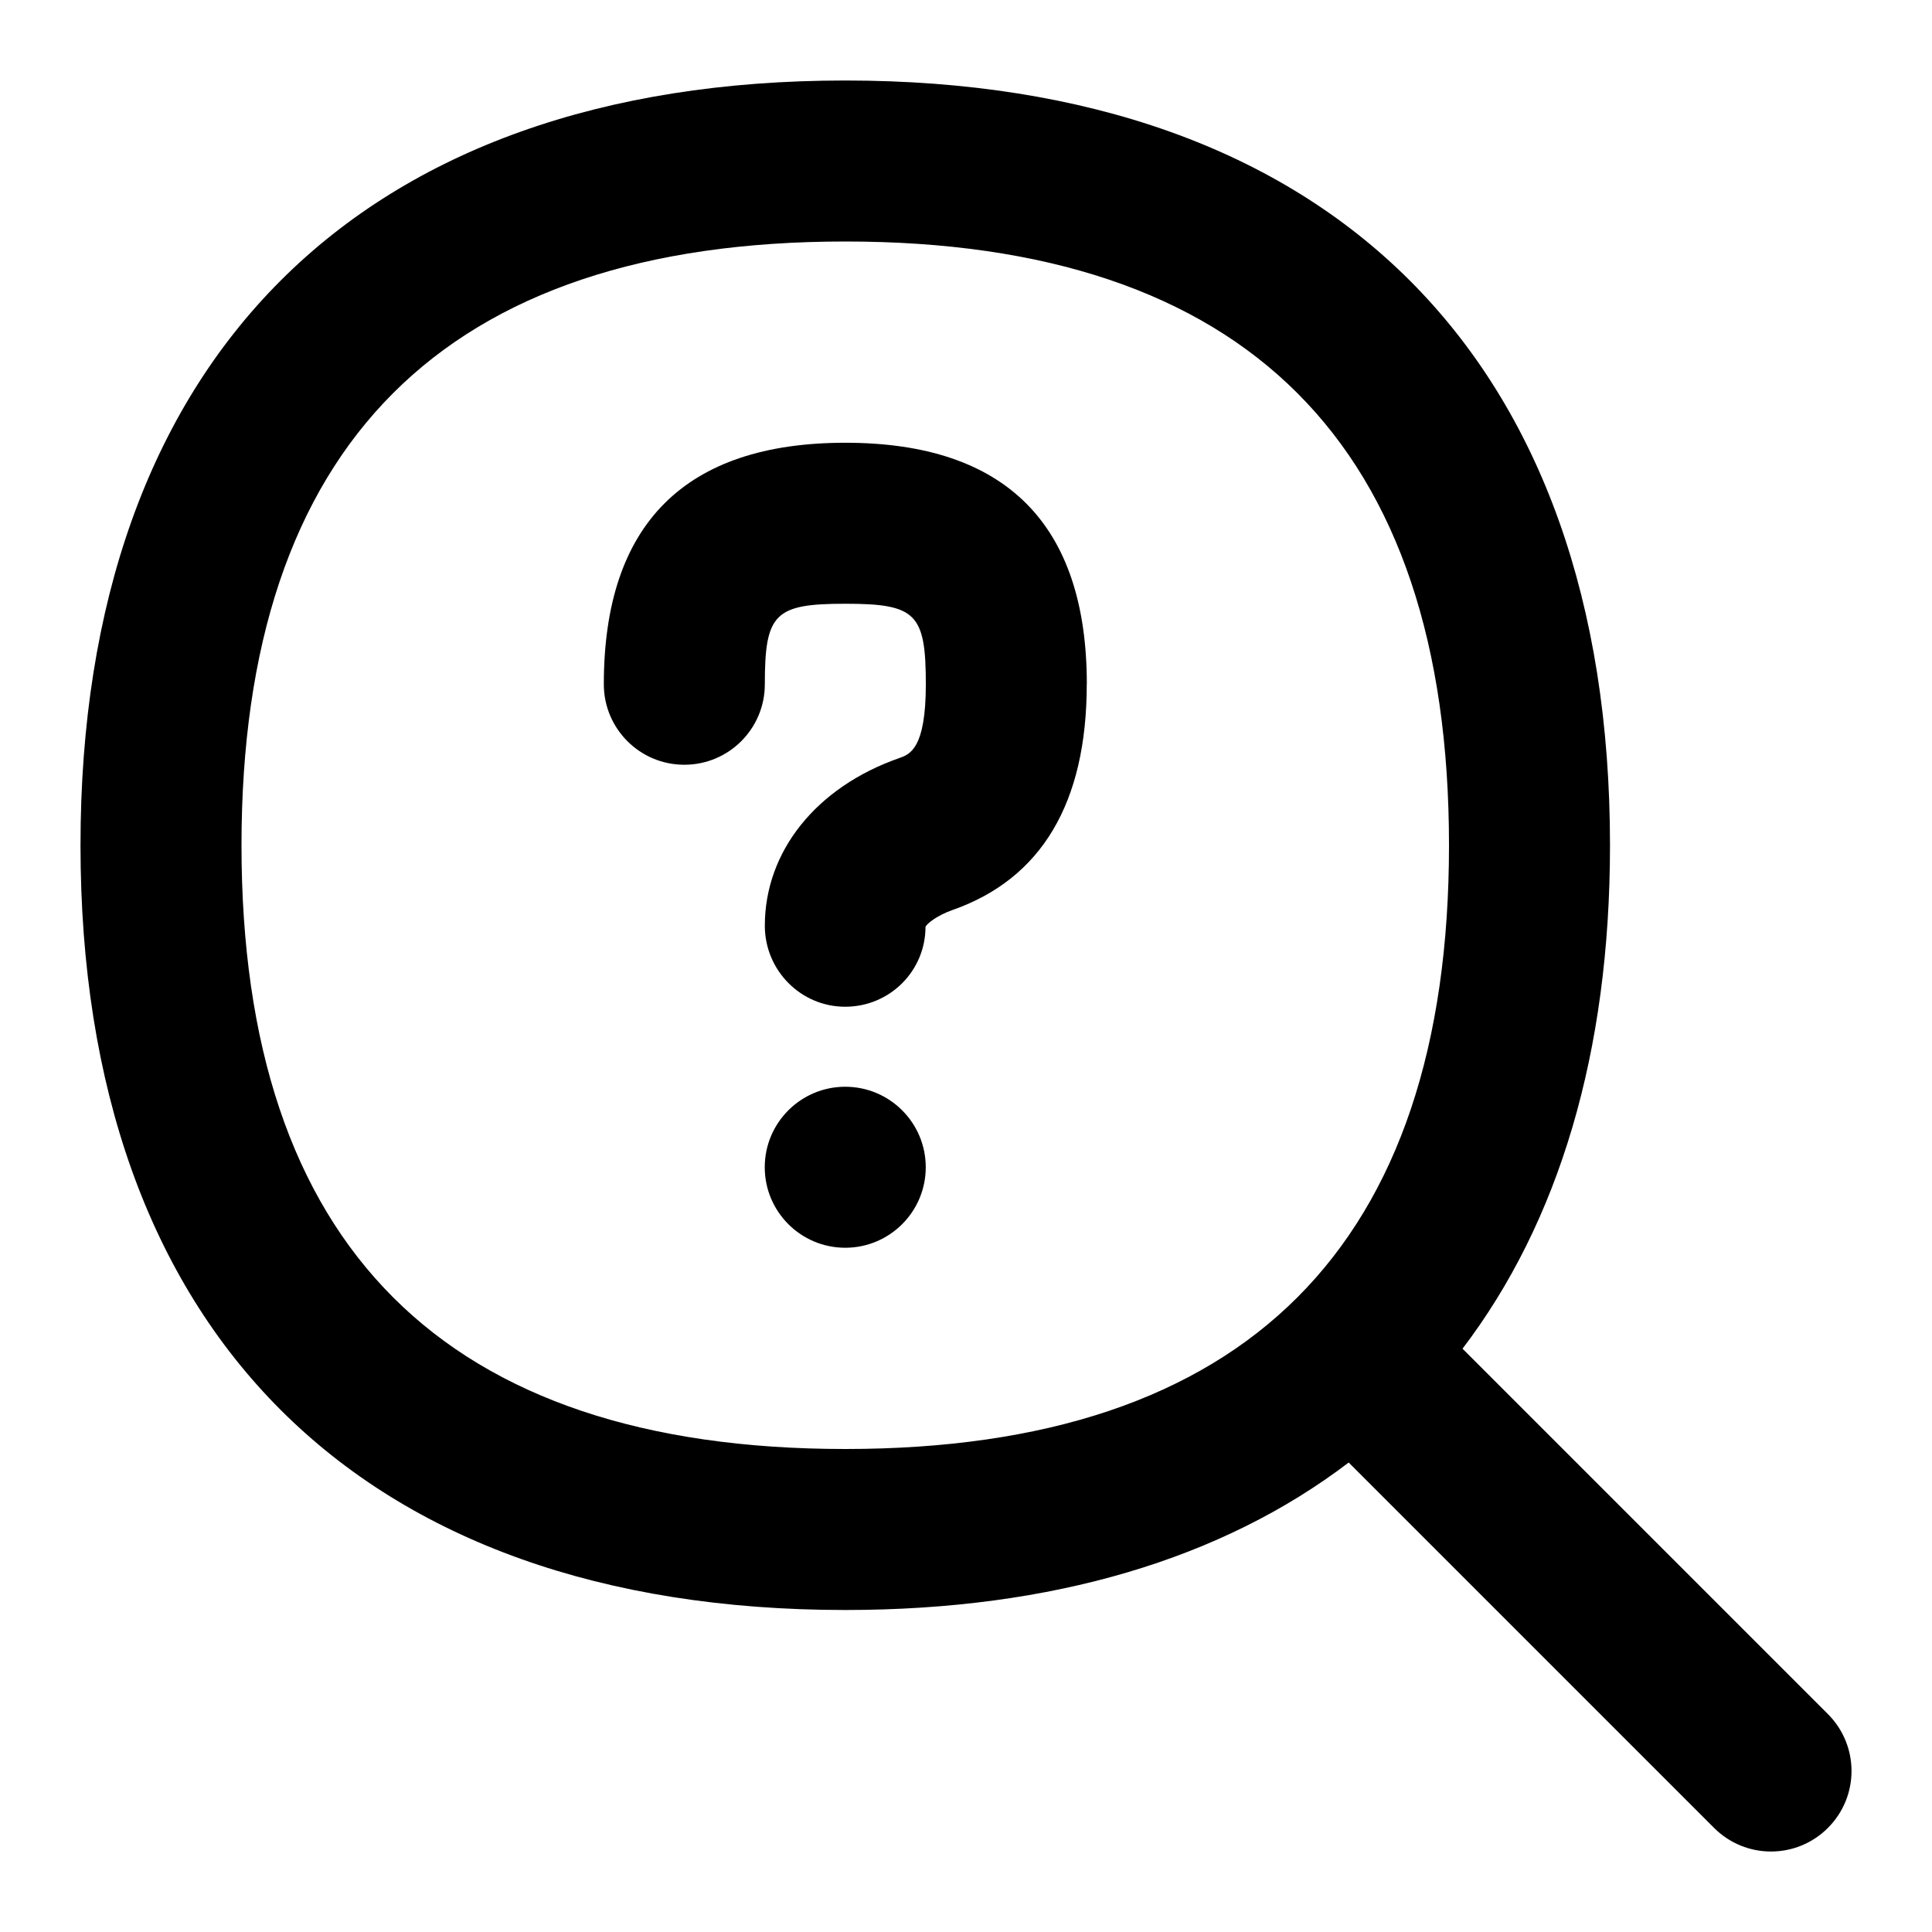 <svg id="Layer_1" viewBox="0 0 24 24" xmlns="http://www.w3.org/2000/svg" data-name="Layer 1"><path d="m22.707 21.293-4.539-4.539c1.195-1.57 1.832-3.675 1.832-6.254 0-6.037-3.462-9.5-9.5-9.5s-9.5 3.463-9.5 9.5 3.462 9.5 9.5 9.5c2.579 0 4.684-.637 6.254-1.832l4.539 4.539c.391.391 1.023.391 1.414 0s.391-1.023 0-1.414zm-12.207-3.293c-4.977 0-7.5-2.523-7.5-7.5s2.523-7.5 7.5-7.5 7.5 2.523 7.5 7.5-2.523 7.5-7.5 7.5zm1-3.5c0 .552-.448 1-1 1s-1-.448-1-1 .448-1 1-1 1 .448 1 1zm2-6c0 1.474-.562 2.417-1.669 2.805-.178.062-.311.162-.334.207 0 .552-.446.994-.998.994s-.998-.453-.998-1.006c0-.925.64-1.723 1.67-2.083.131-.046.33-.115.33-.917 0-.879-.122-1-1-1s-1 .121-1 1c0 .553-.448 1-1 1s-1-.447-1-1c0-1.99 1.009-3 3-3s3 1.01 3 3z"/></svg>